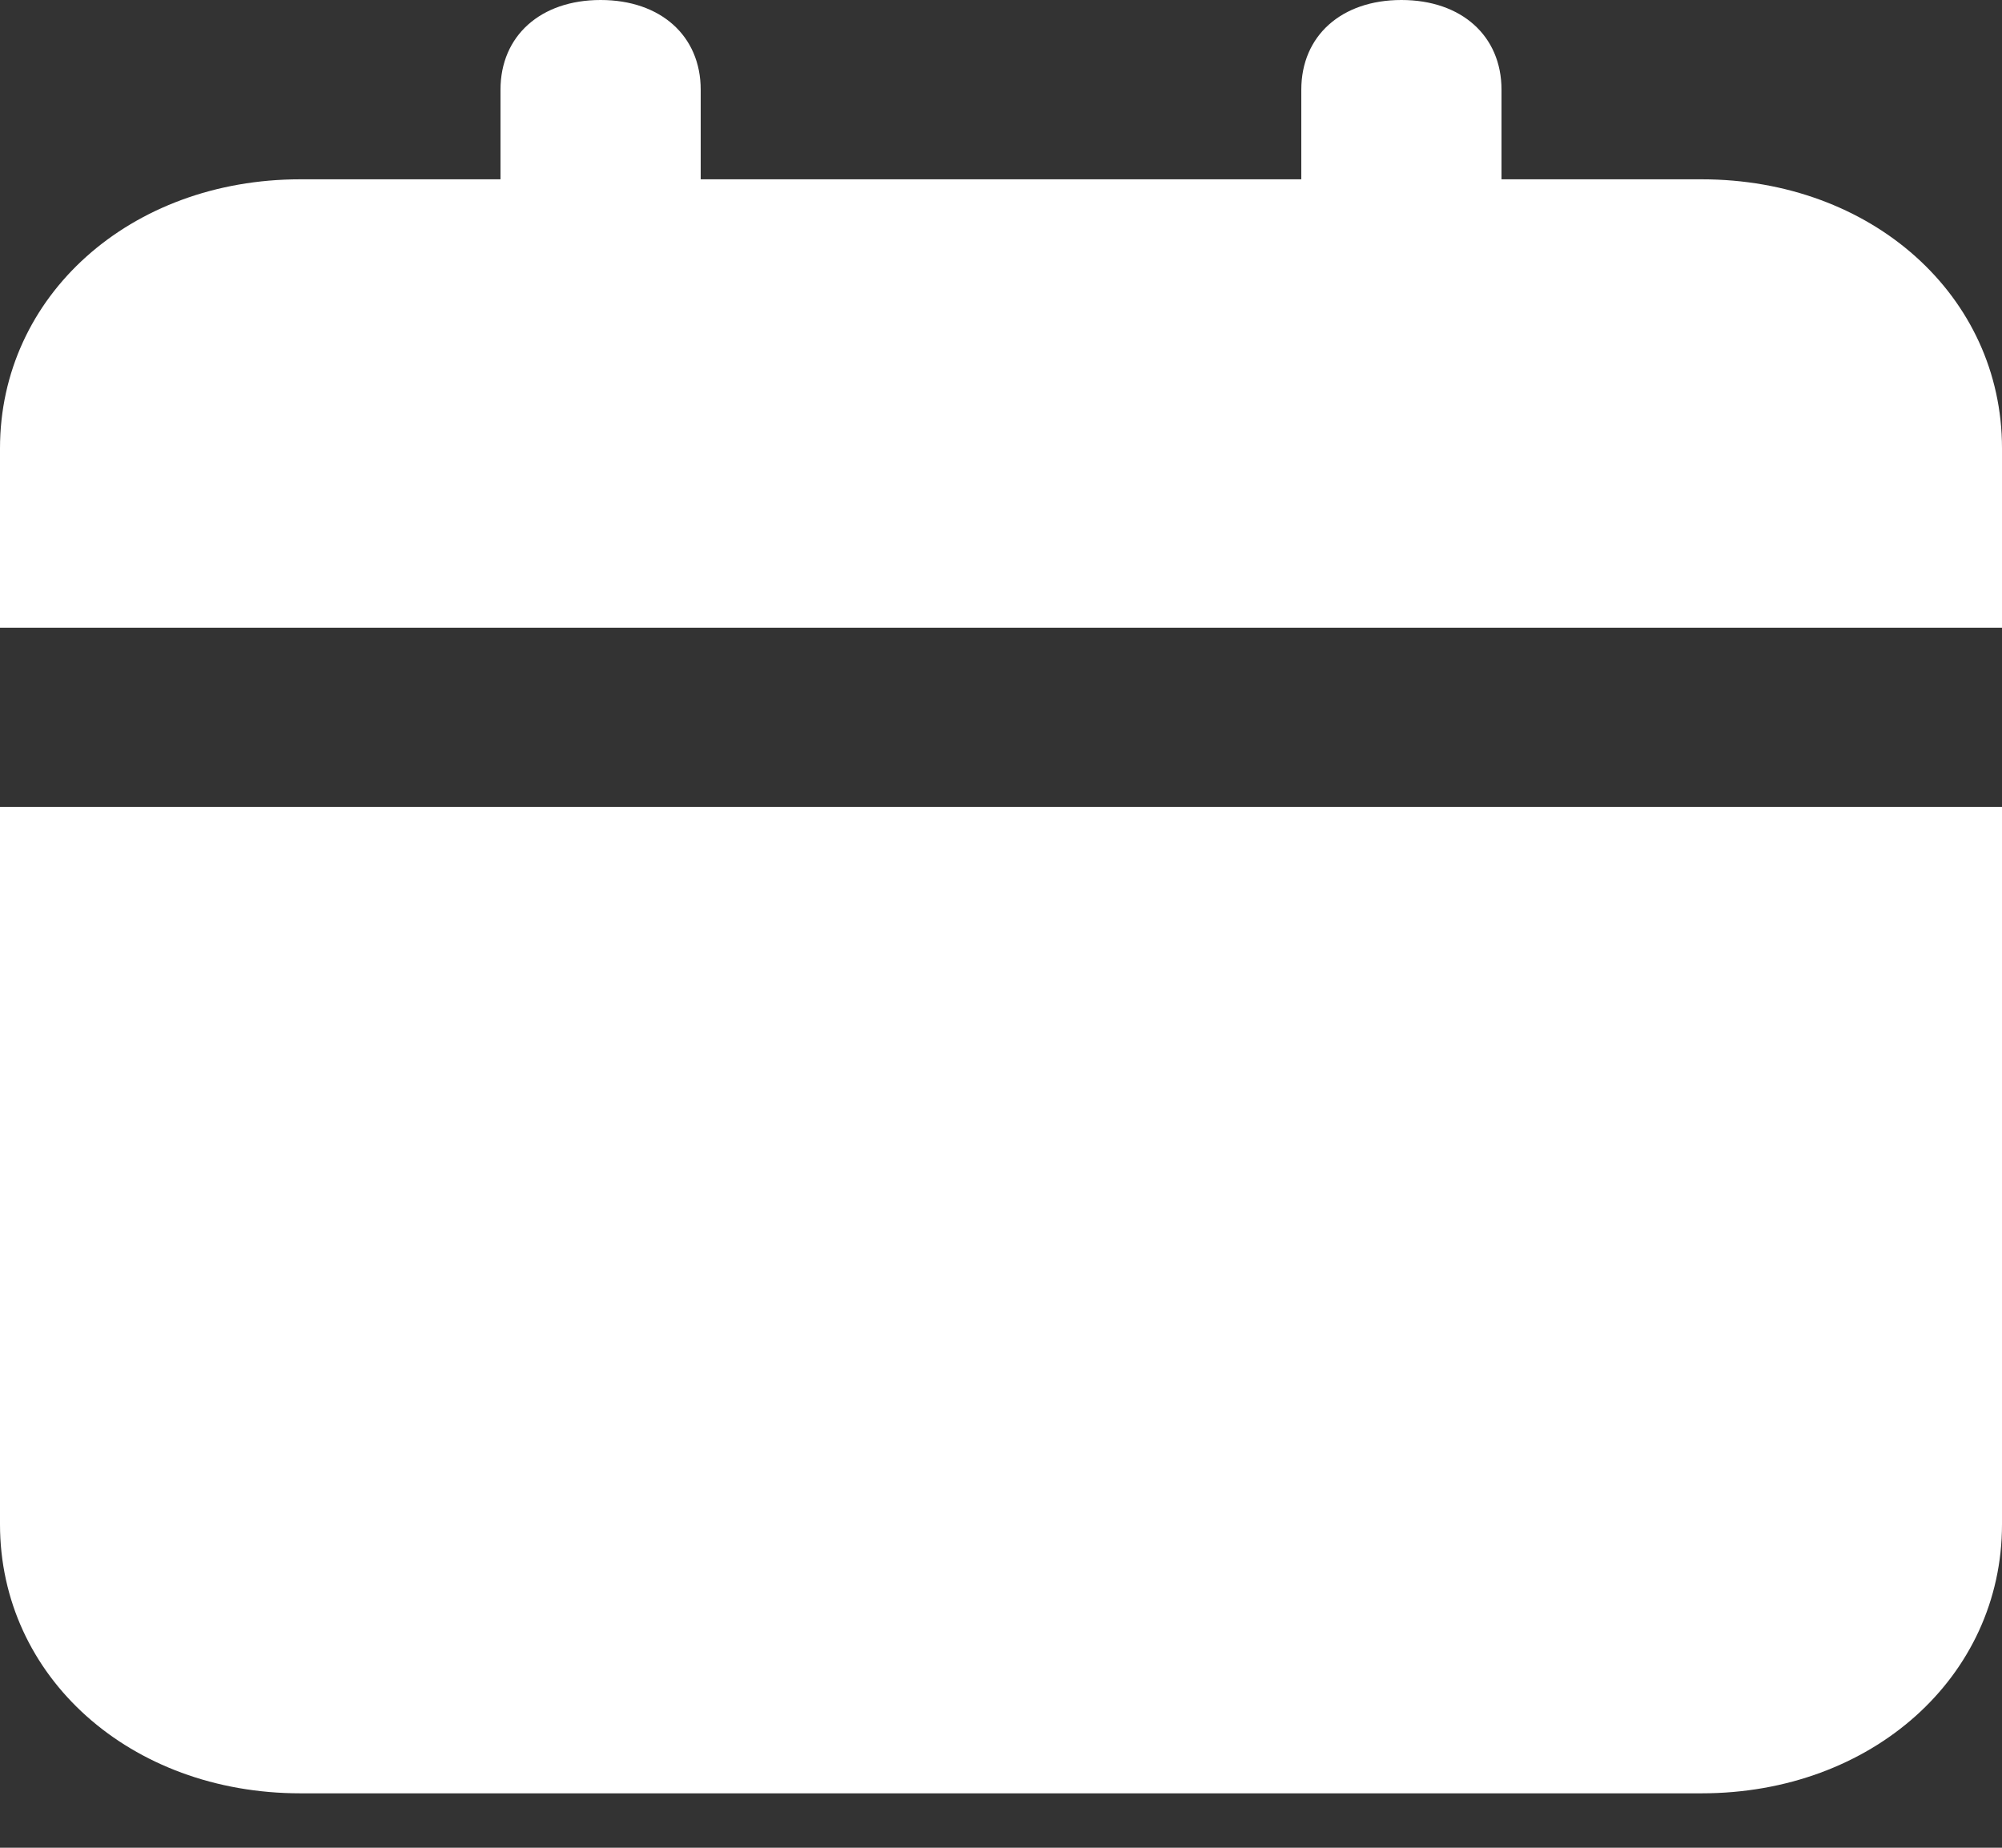 <svg width="26" height="24" viewBox="0 0 26 24" fill="none" xmlns="http://www.w3.org/2000/svg">
<rect x="0" y="0" width="26" height="24" fill="#333333" stroke="none"/>
<path d="M0 19.799C0 21.779 1.69 23.293 3.9 23.293H22.1C24.31 23.293 26 21.779 26 19.799V10.482H0V19.799ZM22.1 2.329H19.5V1.165C19.5 0.466 18.98 0 18.2 0C17.42 0 16.9 0.466 16.9 1.165V2.329H9.1V1.165C9.1 0.466 8.58 0 7.8 0C7.02 0 6.5 0.466 6.5 1.165V2.329H3.9C1.69 2.329 0 3.843 0 5.823V8.153H26V5.823C26 3.843 24.31 2.329 22.1 2.329Z" fill="white"/>
</svg>
